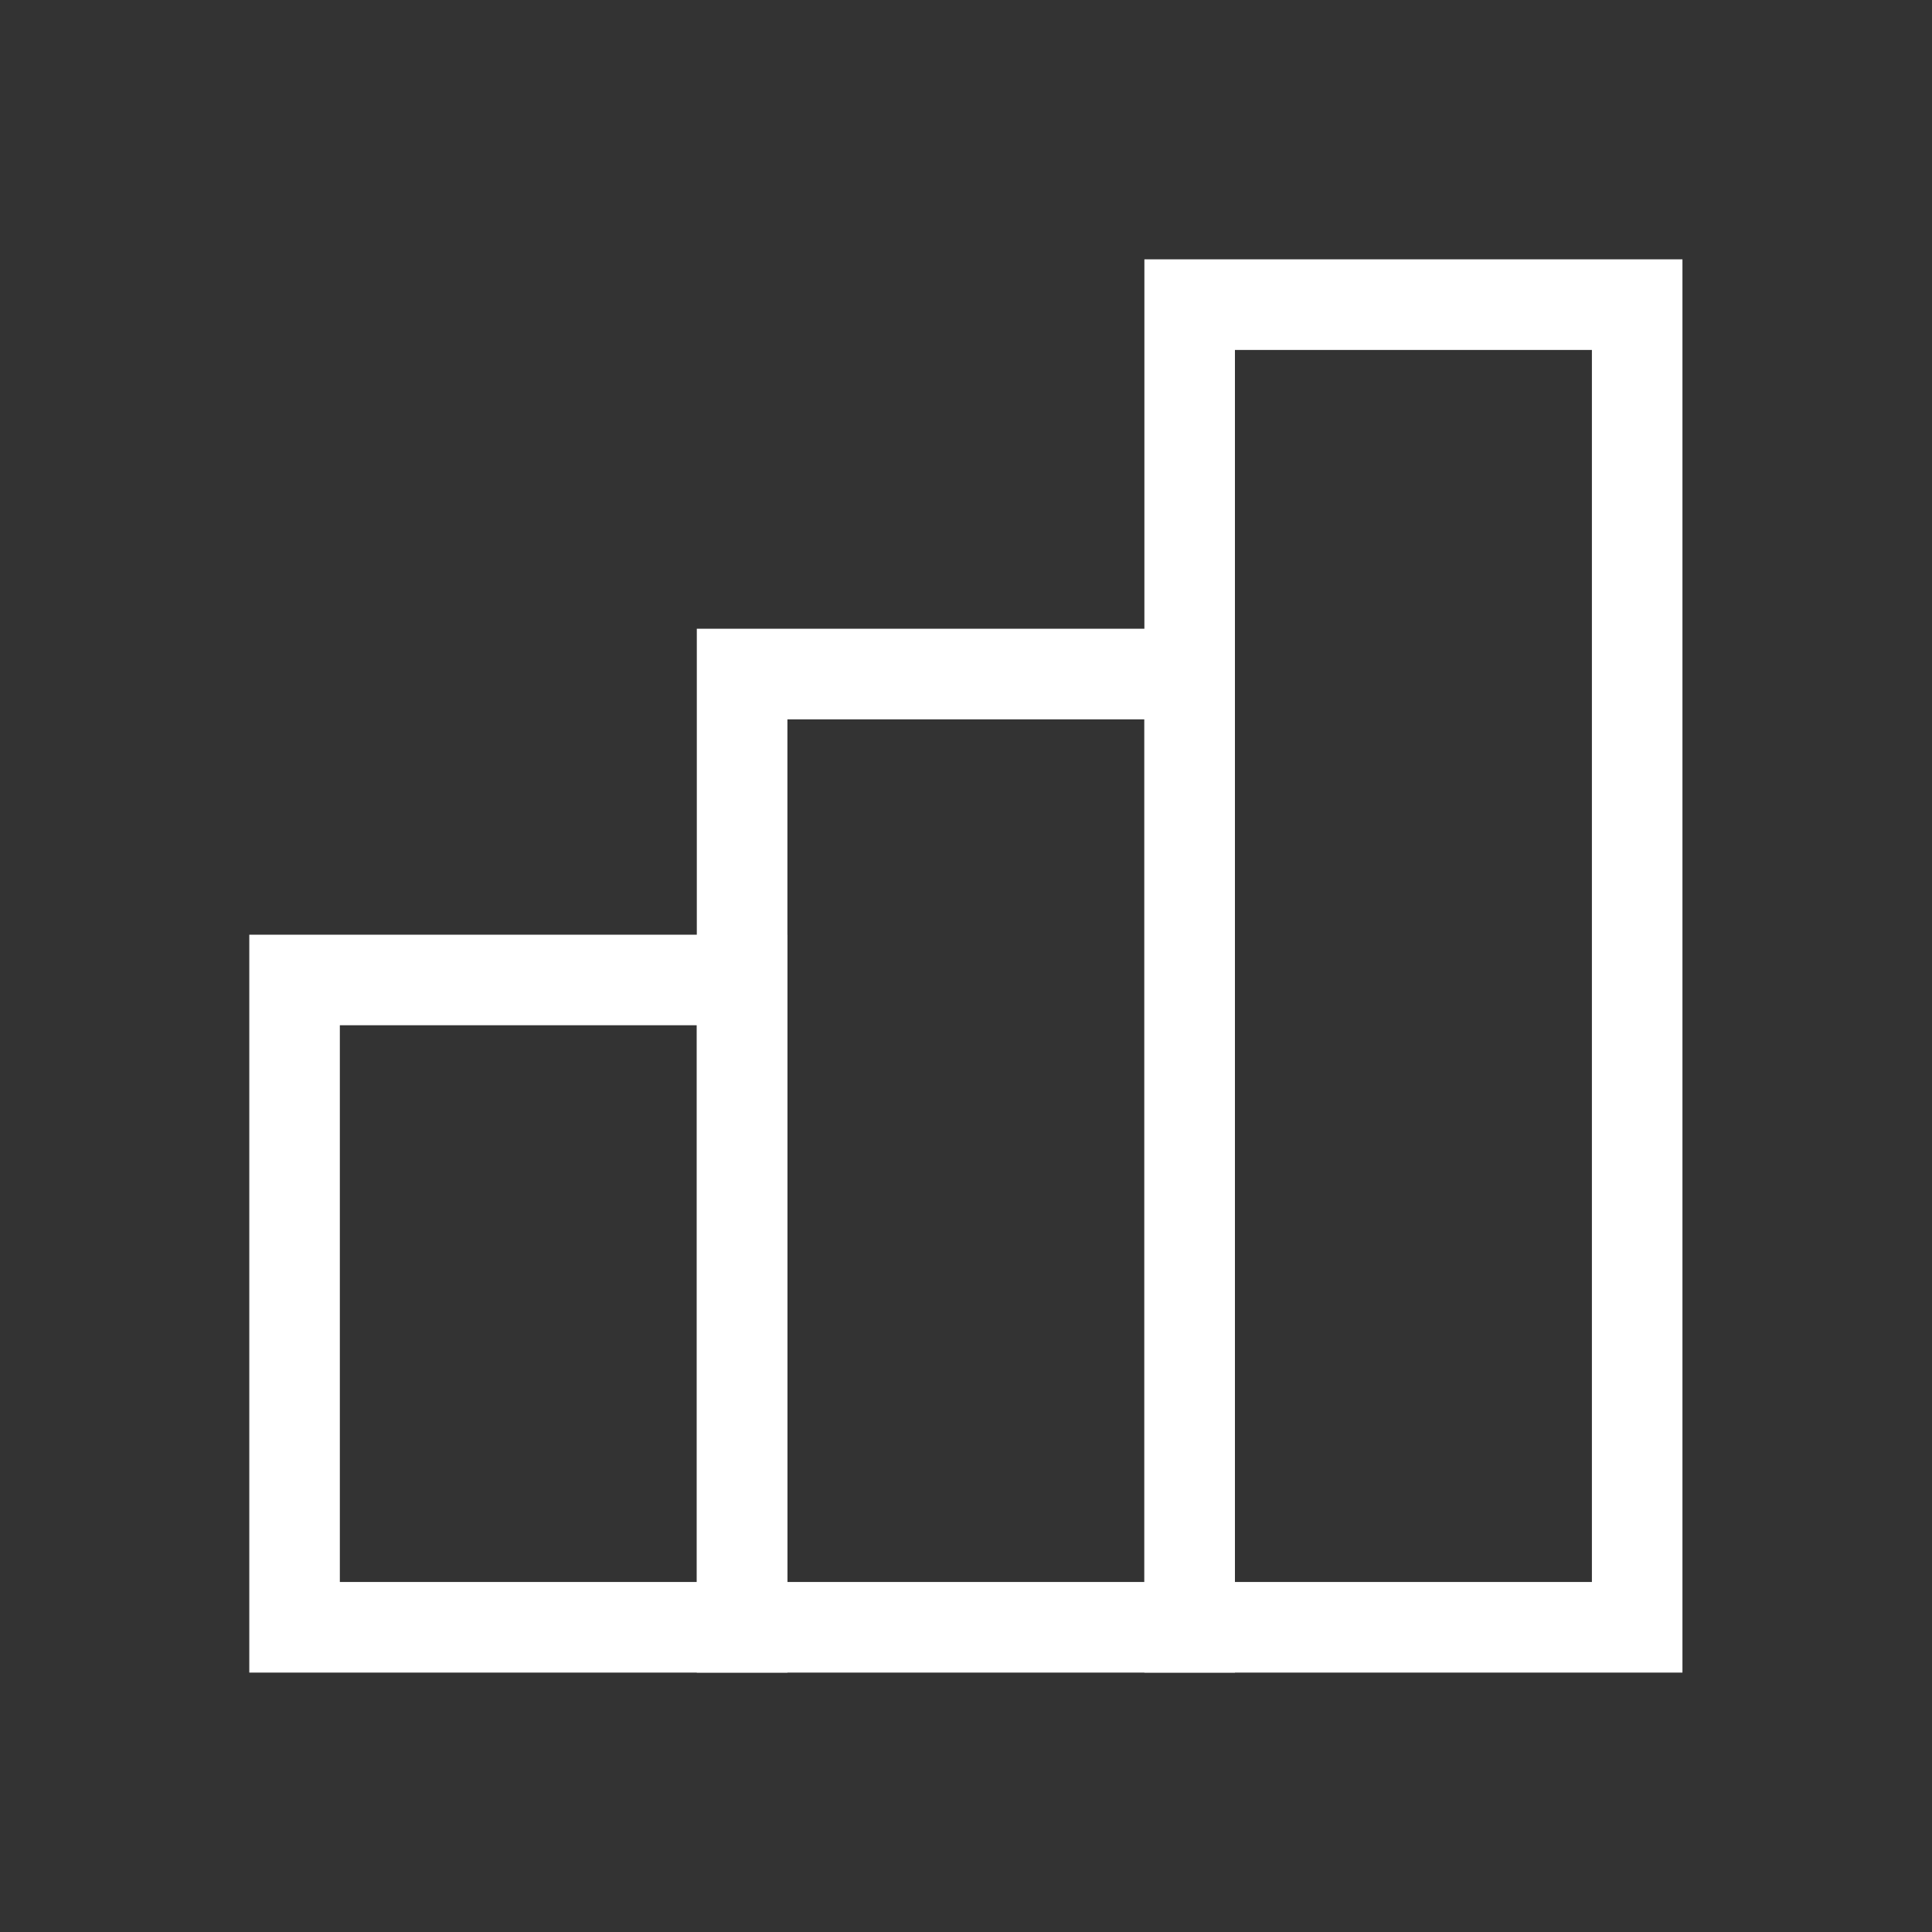 <svg width="30" height="30" viewBox="0 0 30 30" fill="none" xmlns="http://www.w3.org/2000/svg">
<rect x="0" y="0" width="30" height="30" fill="#333333" stroke="none"/>
<path fill-rule="evenodd" clip-rule="evenodd" d="M3.871 25.972L3.871 14.514L12.227 14.514L12.227 25.972L3.871 25.972ZM5.277 24.565L10.821 24.565L10.821 15.92L5.277 15.92L5.277 24.565Z" fill="white"></path>
<path fill-rule="evenodd" clip-rule="evenodd" d="M10.82 25.972L10.82 9.763L19.176 9.763L19.176 25.972L10.82 25.972ZM12.227 24.565L17.77 24.565L17.77 11.17L12.227 11.17L12.227 24.565Z" fill="white"></path>
<path fill-rule="evenodd" clip-rule="evenodd" d="M17.77 25.972L17.77 4.027L26.125 4.027L26.125 25.972L17.77 25.972ZM19.176 24.565L24.719 24.565L24.719 5.434L19.176 5.434L19.176 24.565Z" fill="white"></path>
</svg>